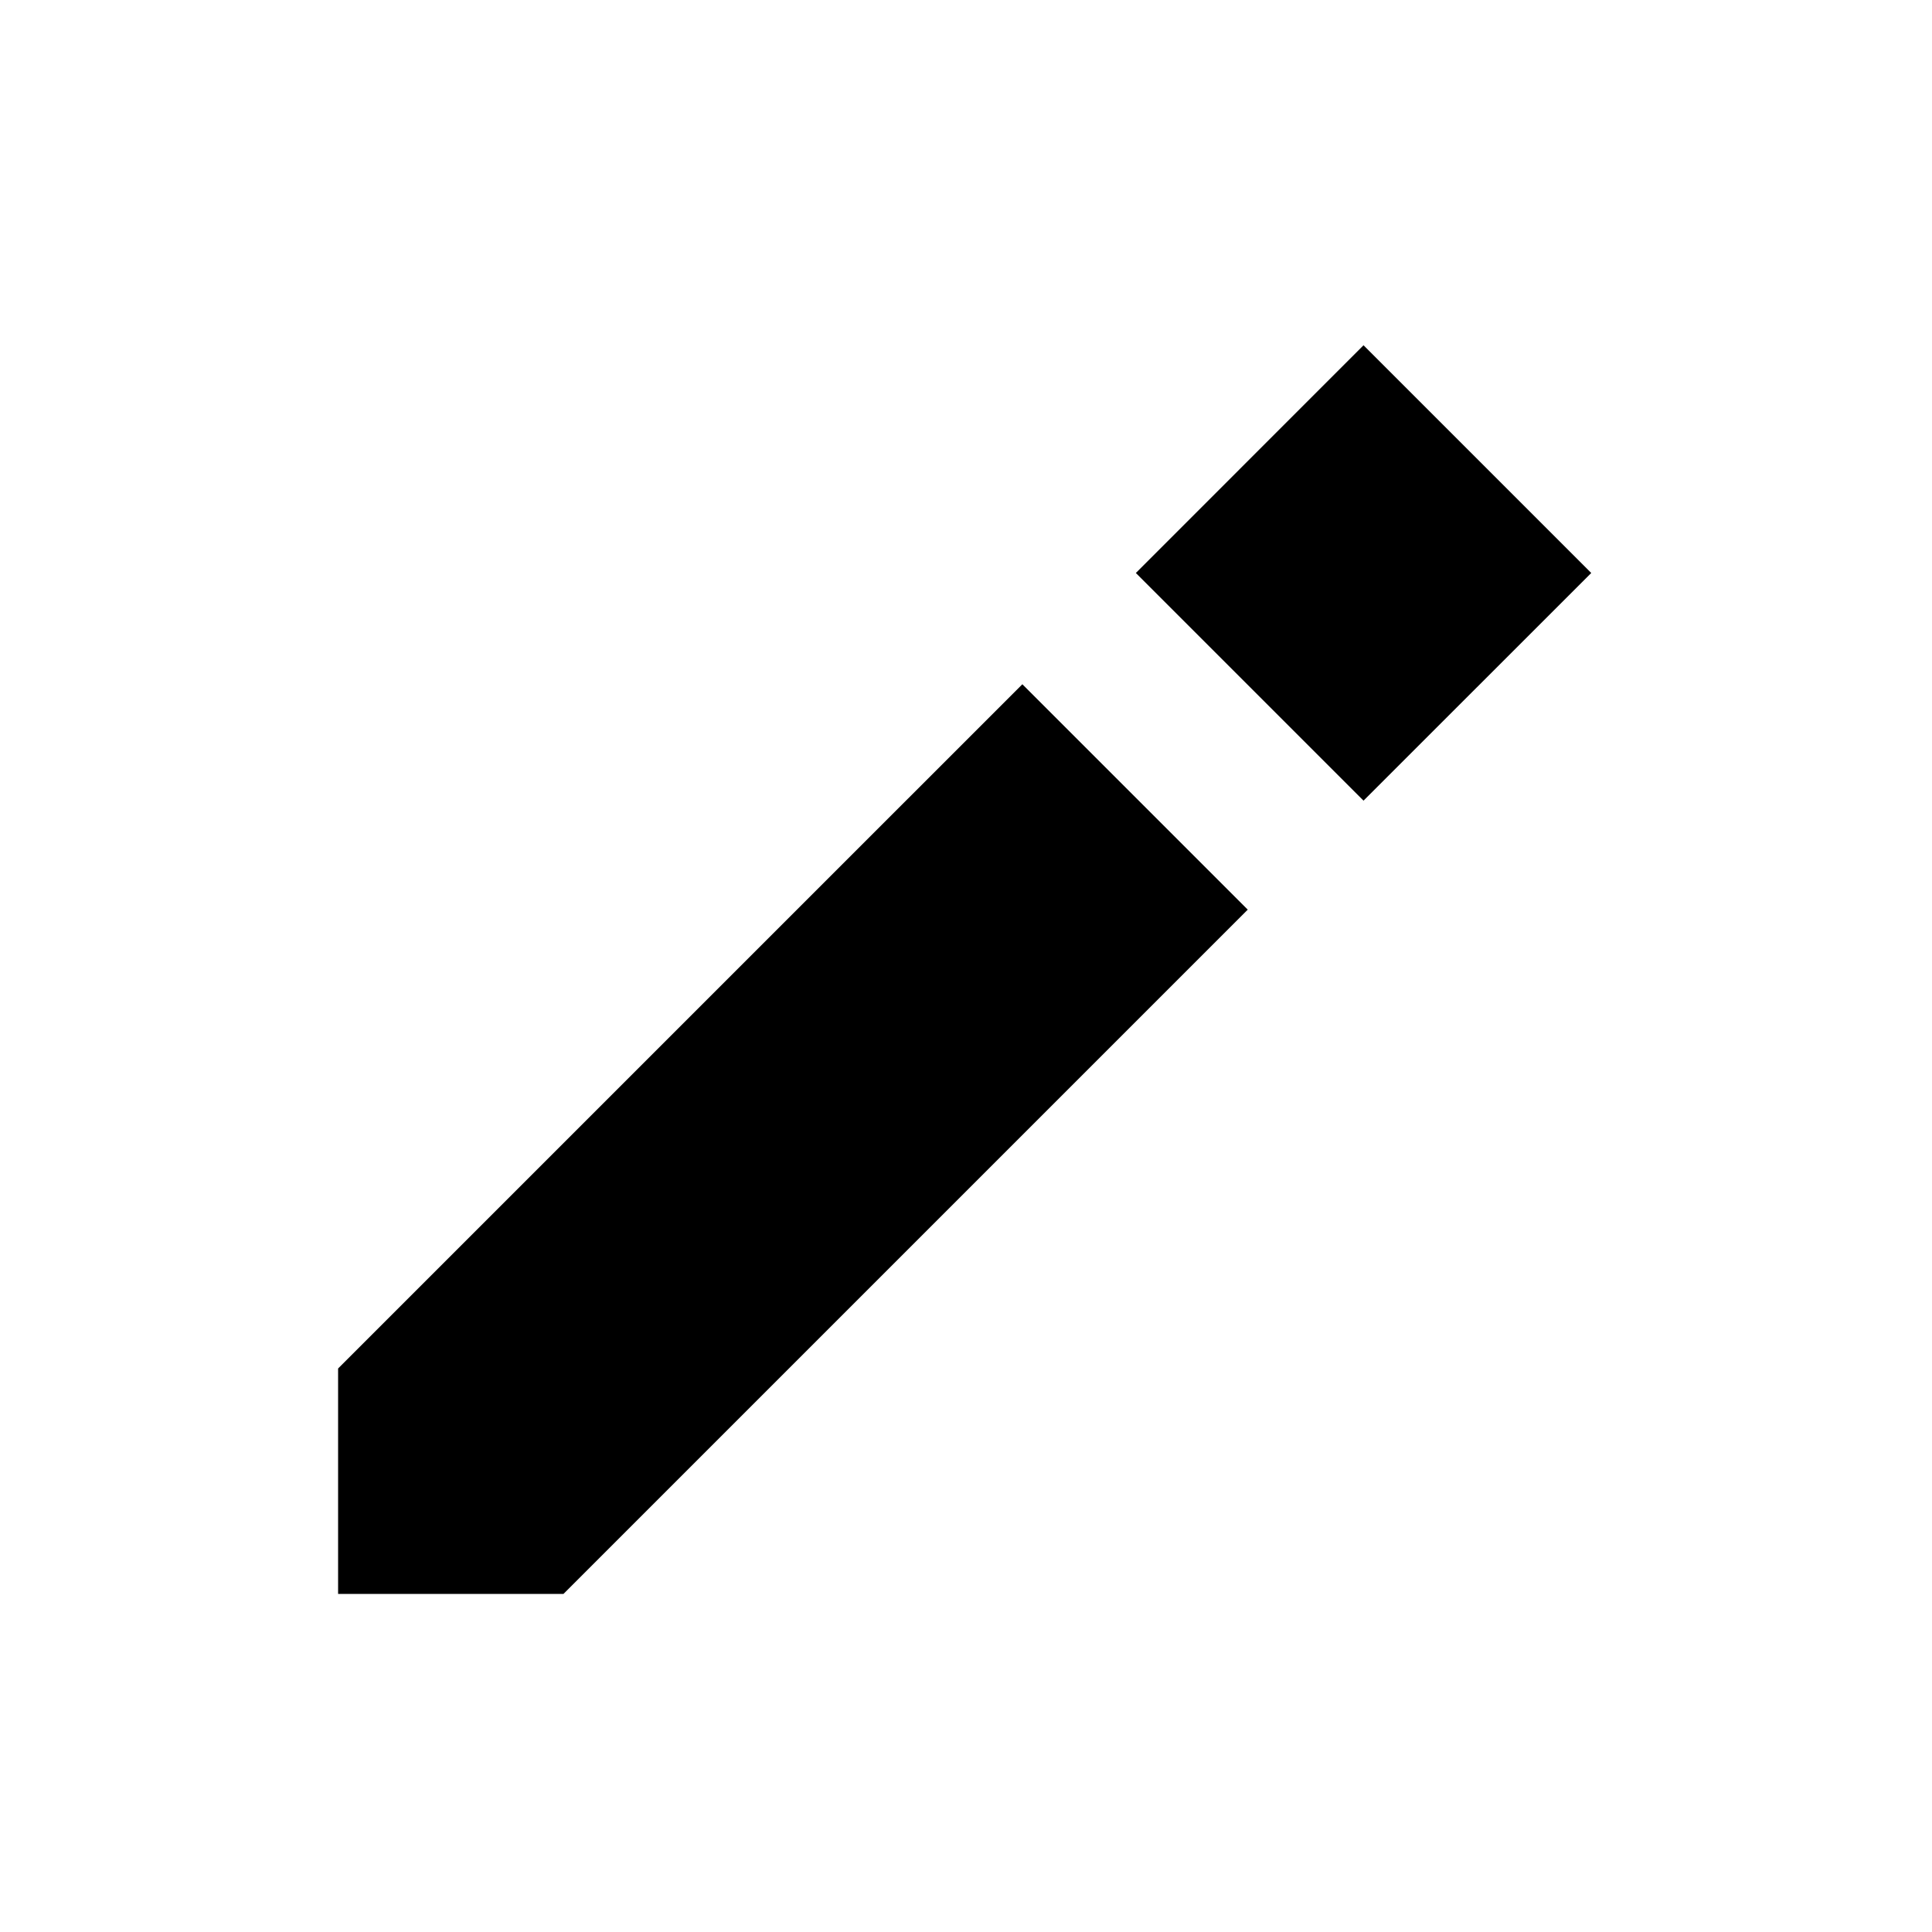 <svg width="24" height="24" viewBox="0 0 24 24" fill="current" xmlns="http://www.w3.org/2000/svg">
<path d="M12.7 8.5L4.2 17V19.8H7L15.5 11.3L12.7 8.5Z" fill="current"></path>
<path d="M16.938 4.289L14.11 7.118L16.938 9.946L19.767 7.118L16.938 4.289Z" fill="current"></path>
</svg>